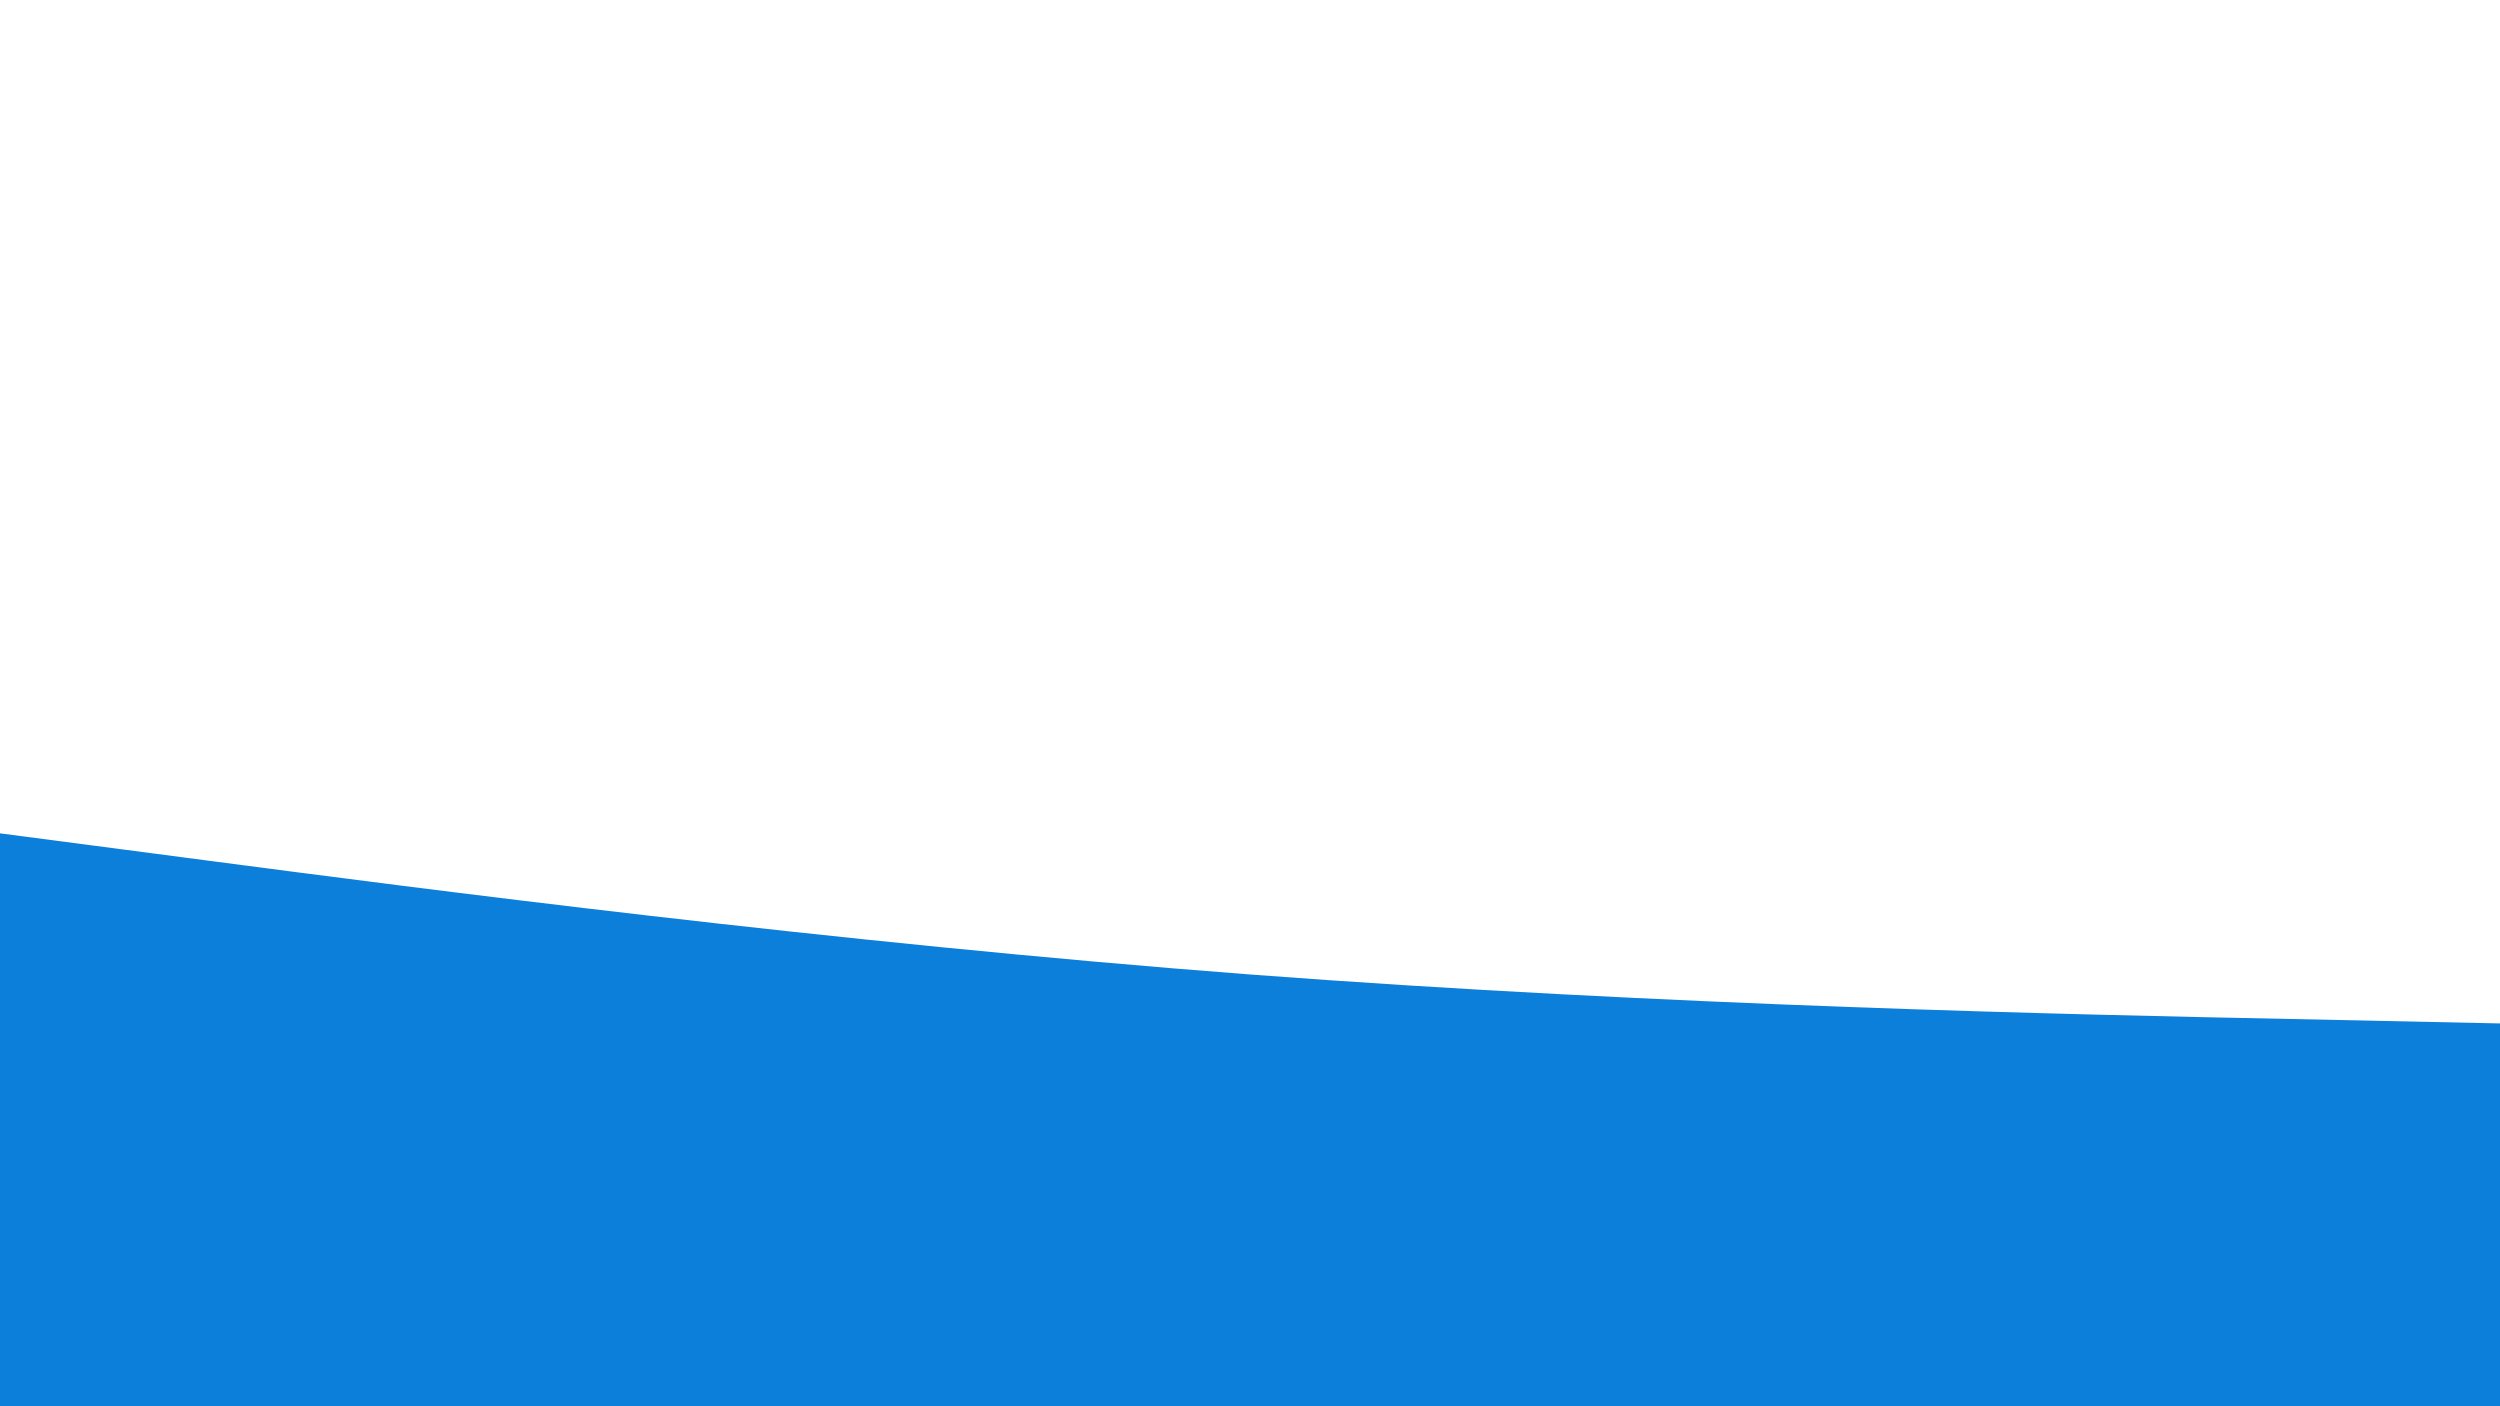<svg id="visual" viewBox="0 0 960 540" width="960" height="540" xmlns="http://www.w3.org/2000/svg" xmlns:xlink="http://www.w3.org/1999/xlink" version="1.1"><path d="M0 320L80 330.5C160 341 320 362 480 374.2C640 386.3 800 389.7 880 391.3L960 393L960 541L880 541C800 541 640 541 480 541C320 541 160 541 80 541L0 541Z" fill="#0C7FDA" stroke-linecap="round" stroke-linejoin="miter"></path></svg>